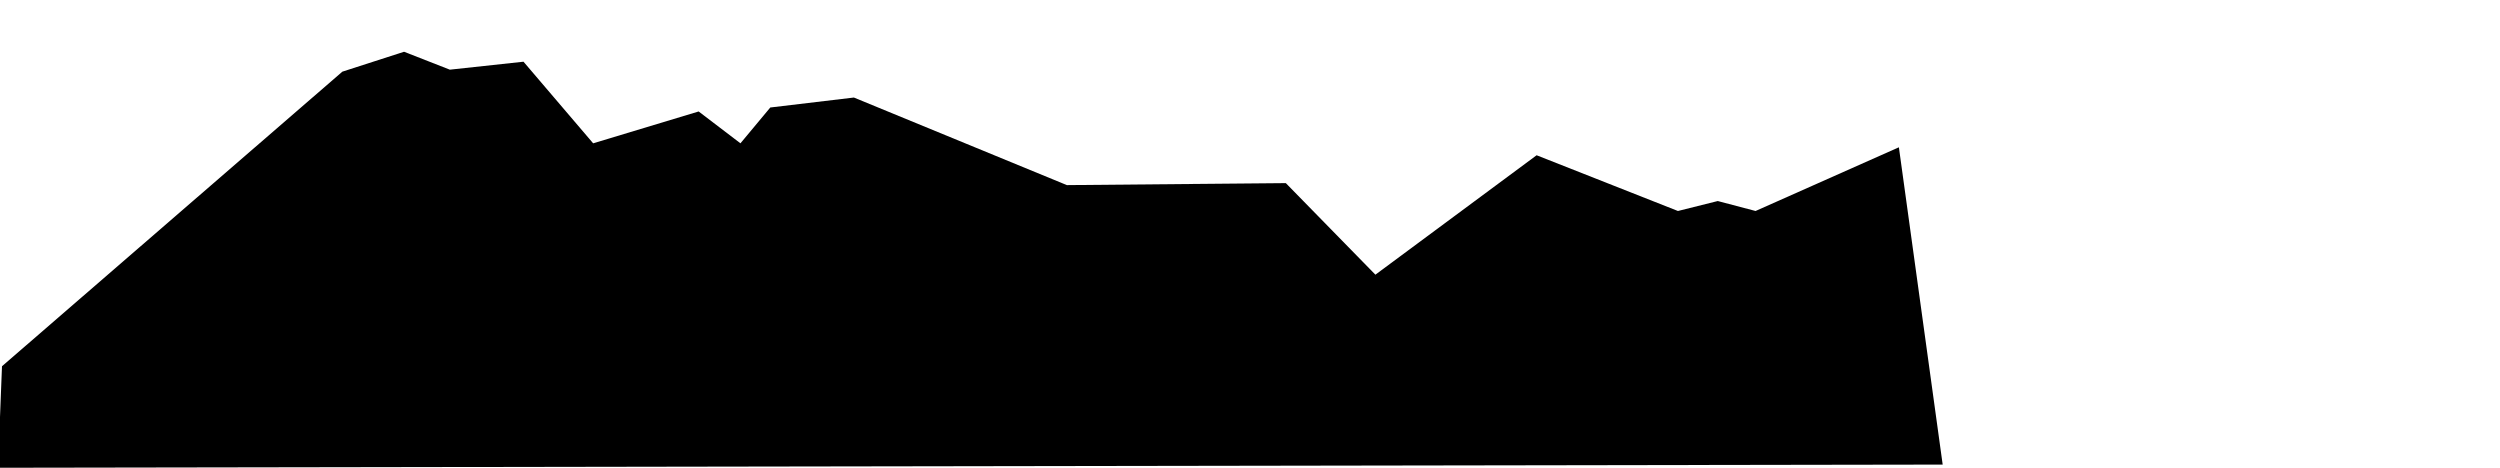<svg xmlns="http://www.w3.org/2000/svg" viewBox="0 0 1256 235" preserveAspectRatio="none">
    <path d="m976,233.406l-22,-159.406l-72,32l-19,-5l-20,5l-71,-28l-81,60l-45,-46l-110,1l-107,-44l-42,5l-15,18l-21,-16l-53,16l-35,-41l-37,4l-23,-9l-31,10l-171,148l-2,51l977,-1.594z"/>
</svg>
